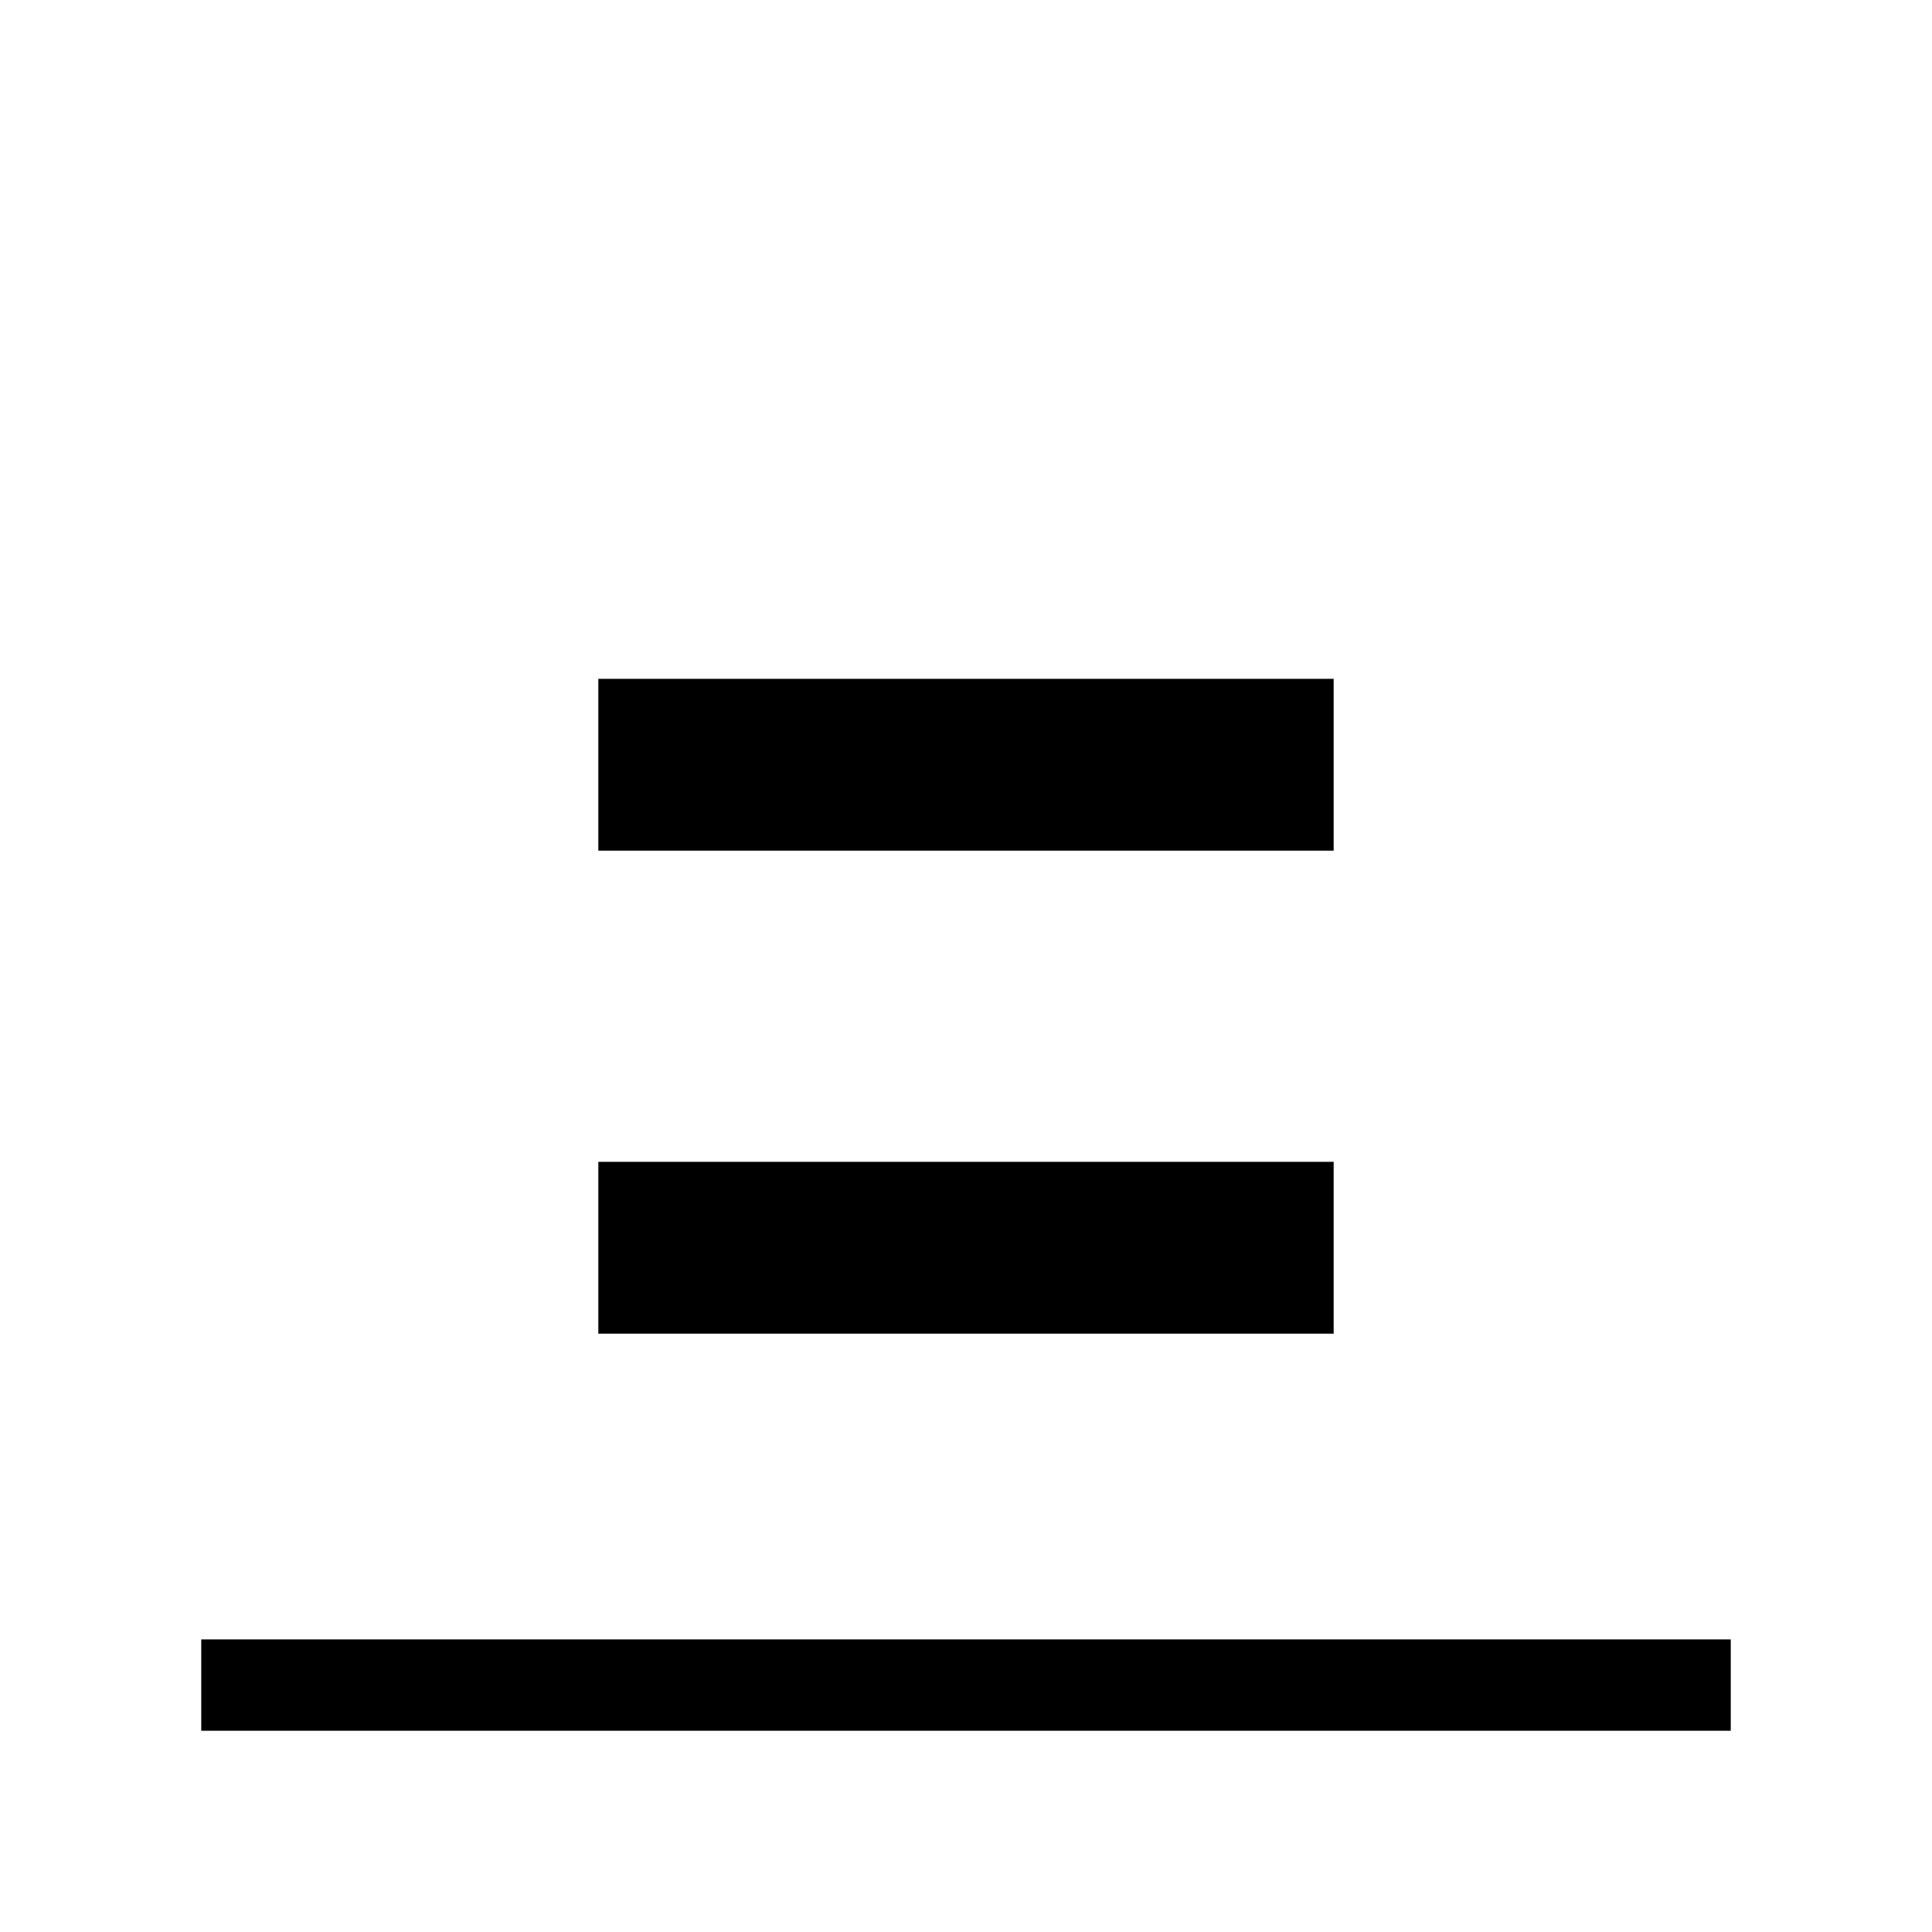 <svg xmlns="http://www.w3.org/2000/svg" width="48" height="48" viewBox="0 96 960 960"><path d="M100.001 955.999v-45.384h759.998v45.384H100.001Zm197.307-437.307v-85.384h365.384v85.384H297.308Zm0 240v-85.384h365.384v85.384H297.308Z"/></svg>